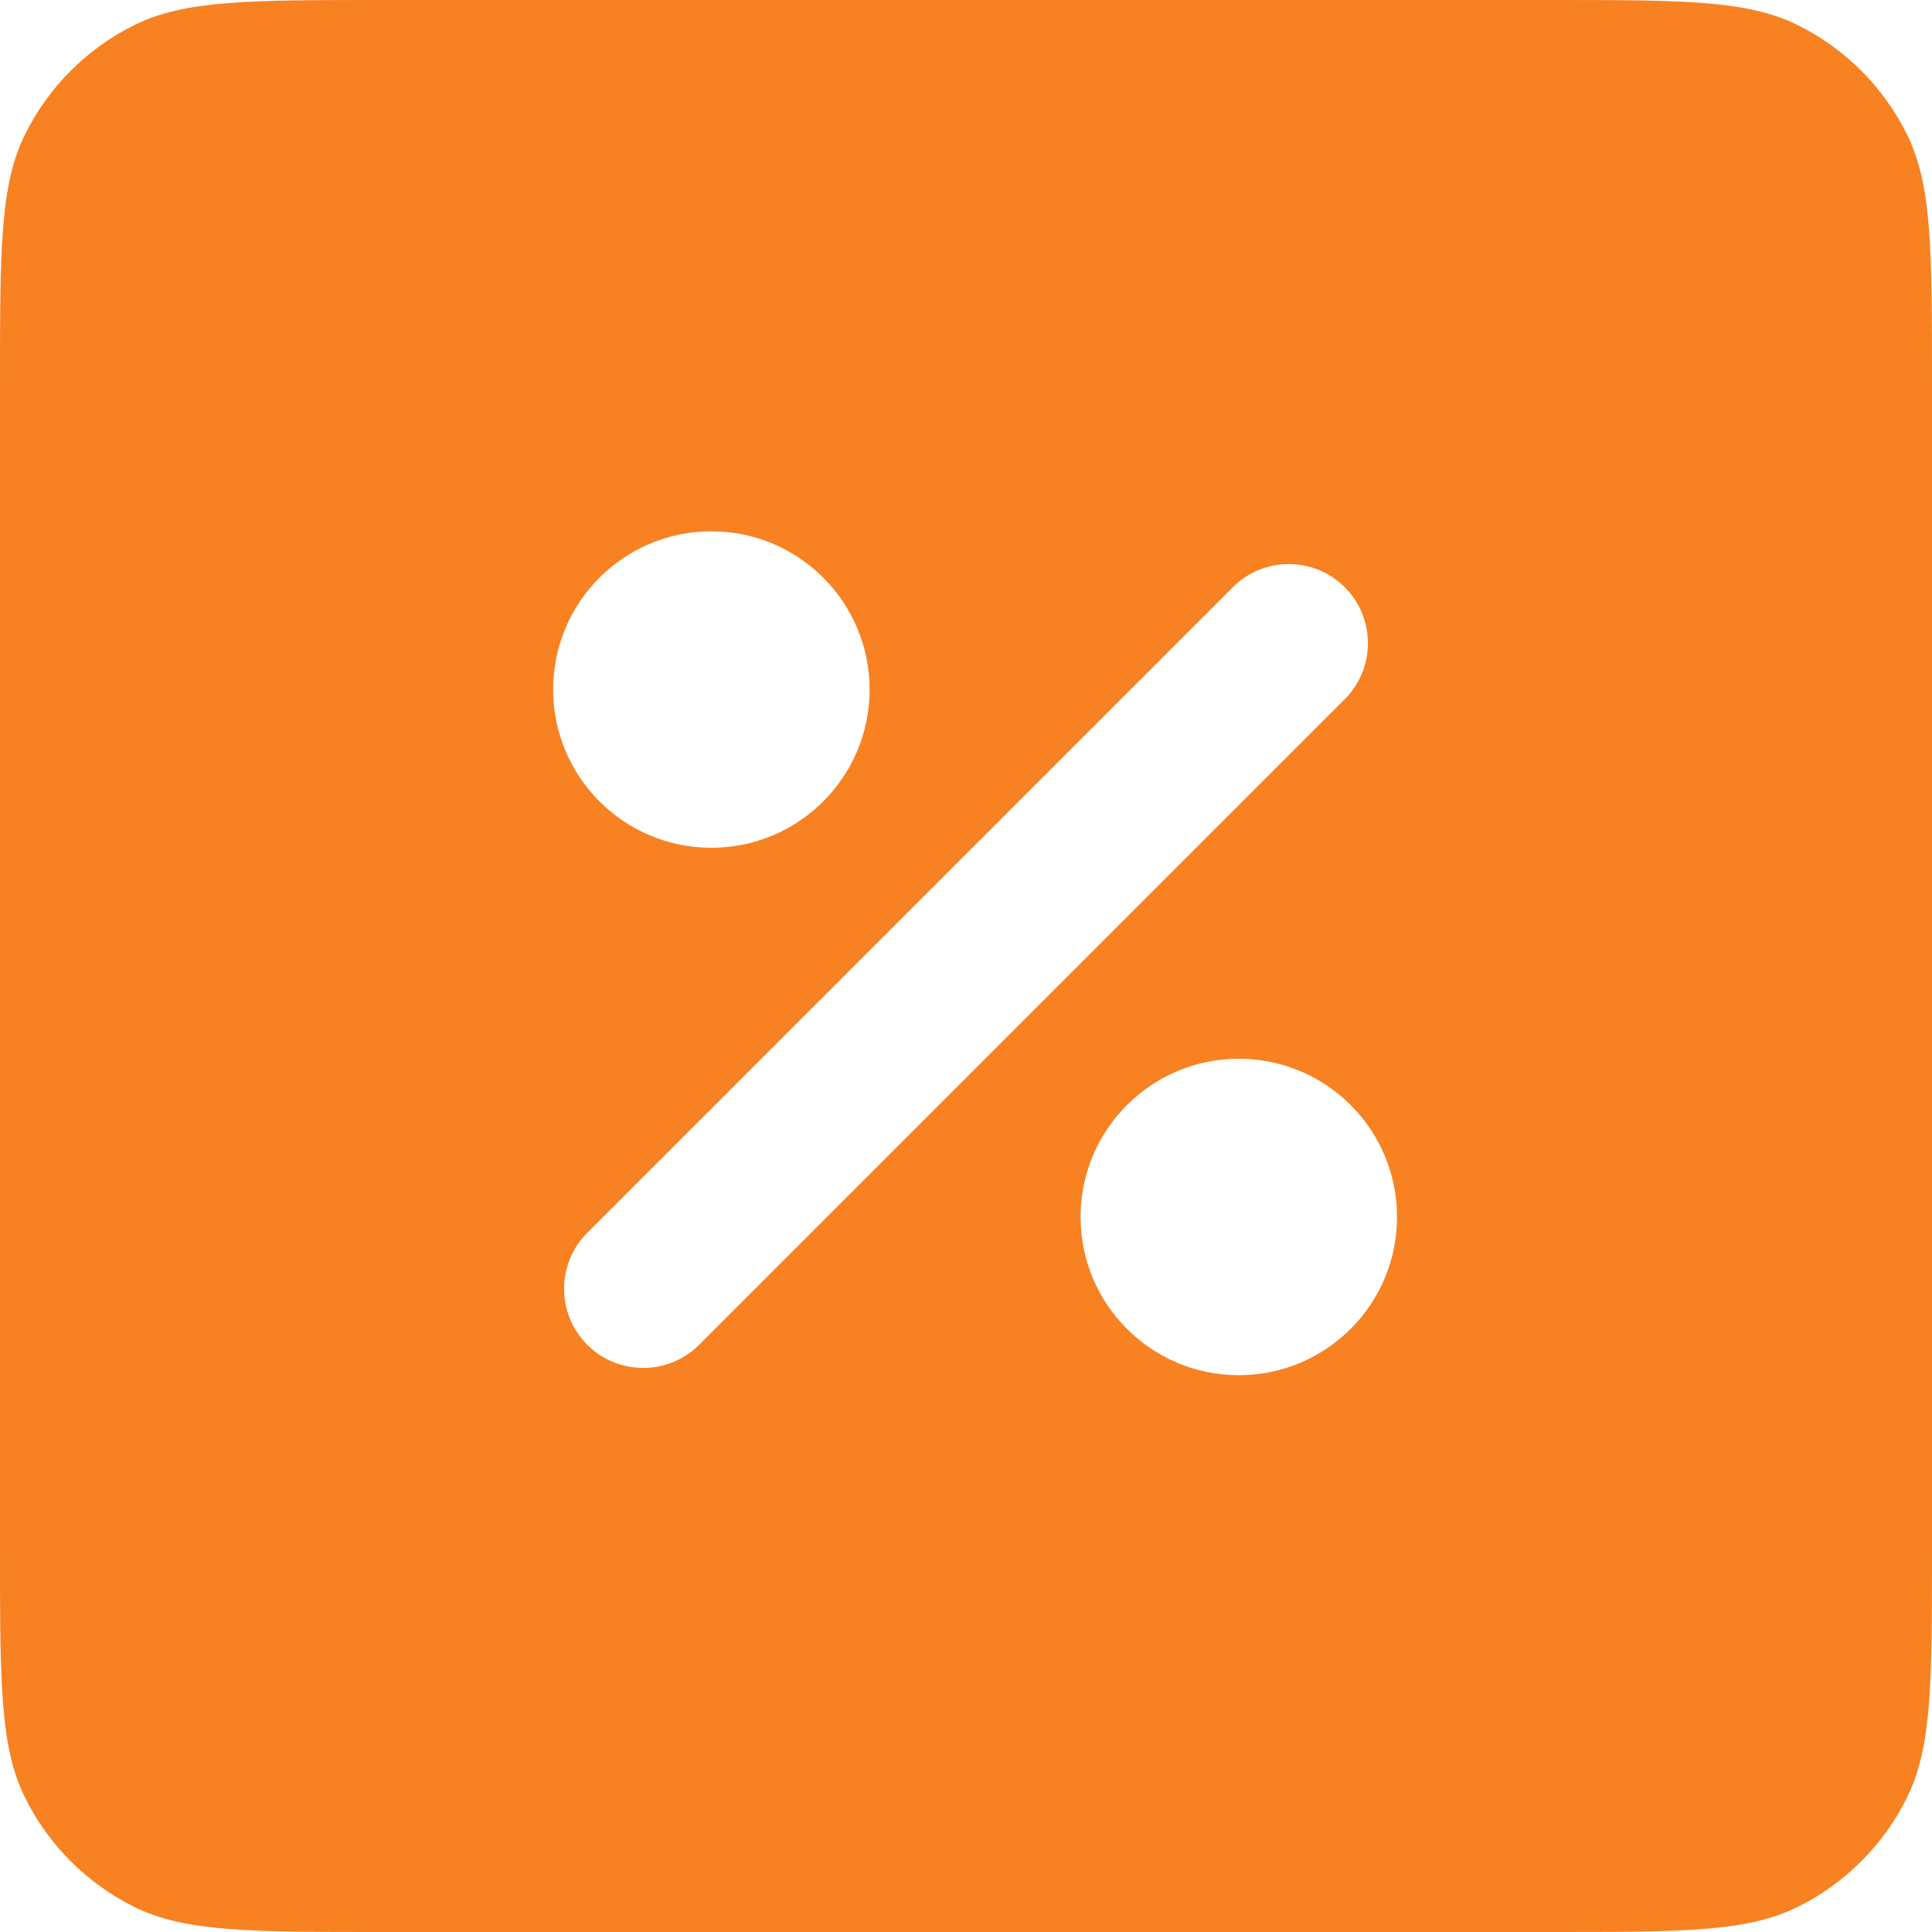 <svg width="40" height="40" viewBox="0 0 40 40" fill="none" xmlns="http://www.w3.org/2000/svg">
<path fill-rule="evenodd" clip-rule="evenodd" d="M0.51 2.8C0 3.841 0 5.194 0 7.9V32.1C0 34.806 0 36.159 0.51 37.2C0.998 38.196 1.804 39.002 2.8 39.49C3.841 40 5.194 40 7.9 40H32.1C34.806 40 36.159 40 37.2 39.49C38.196 39.002 39.002 38.196 39.49 37.2C40 36.159 40 34.806 40 32.1V7.9C40 5.194 40 3.841 39.49 2.8C39.002 1.804 38.196 0.998 37.2 0.51C36.159 0 34.806 0 32.1 0H7.9C5.194 0 3.841 0 2.8 0.51C1.804 0.998 0.998 1.804 0.51 2.8ZM14.728 17.552C16.538 17.552 18.004 16.085 18.004 14.276C18.004 12.467 16.538 11 14.728 11C12.919 11 11.452 12.467 11.452 14.276C11.452 16.085 12.919 17.552 14.728 17.552ZM28.924 25.196C28.924 27.005 27.458 28.472 25.648 28.472C23.839 28.472 22.372 27.005 22.372 25.196C22.372 23.387 23.839 21.92 25.648 21.92C27.458 21.92 28.924 23.387 28.924 25.196ZM12.158 25.525C11.519 26.165 11.519 27.202 12.158 27.842C12.798 28.481 13.835 28.481 14.475 27.842L27.842 14.475C28.481 13.835 28.481 12.798 27.842 12.158C27.202 11.518 26.165 11.518 25.525 12.158L12.158 25.525Z" fill="#F88122"/>
</svg>
